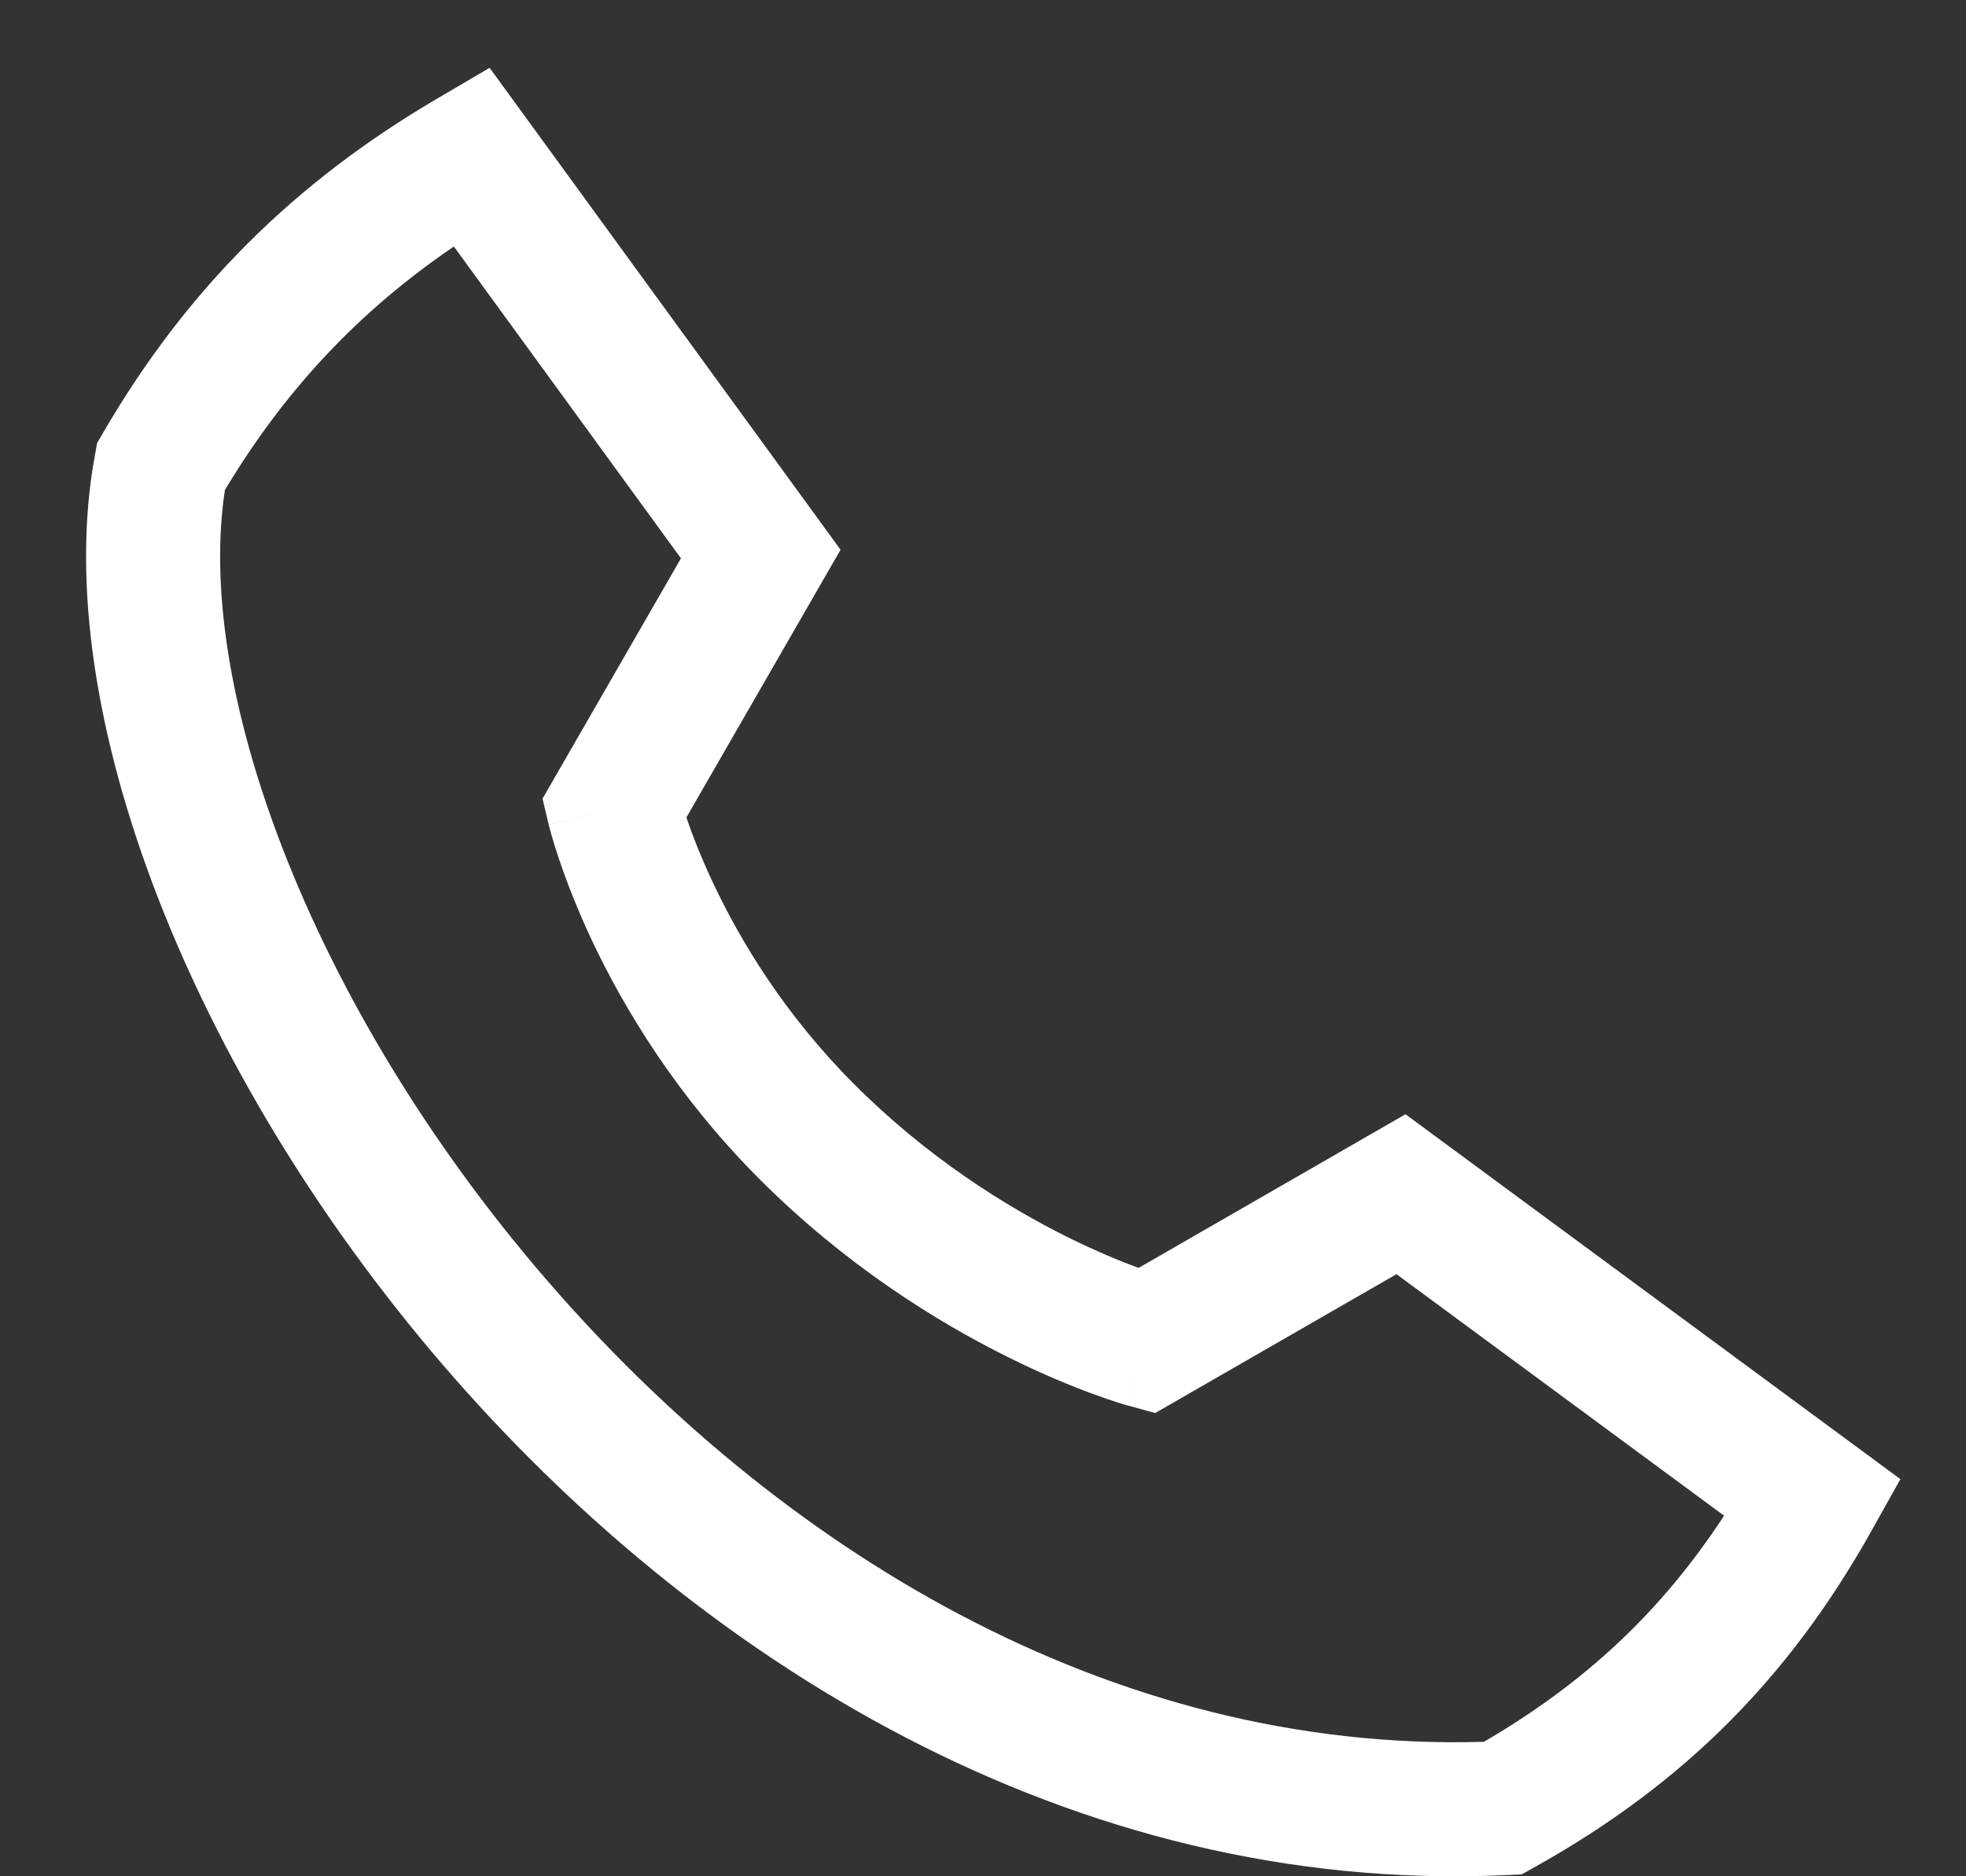 <svg width="22" height="21" viewBox="0 0 22 21" fill="none" xmlns="http://www.w3.org/2000/svg">
<rect x="0" y="0" width="22" height="21" fill="#333333" stroke="none"/>
<path fill-rule="evenodd" clip-rule="evenodd" d="M5.479 0.759L9.406 6.153L7.681 9.149C7.742 9.33 7.841 9.59 7.988 9.9C8.287 10.532 8.782 11.359 9.562 12.138C10.387 12.964 11.264 13.505 11.934 13.84C12.268 14.006 12.548 14.12 12.741 14.191L15.728 12.471L21.266 16.555L20.943 17.132C20.018 18.786 18.836 19.967 17.183 20.892L17.028 20.979L16.851 20.987C11.972 21.21 7.777 18.557 4.954 15.274C3.538 13.626 2.443 11.795 1.762 10.033C1.085 8.283 0.792 6.537 1.064 5.084L1.087 4.957L1.153 4.845C2.087 3.238 3.294 2.041 4.893 1.103L5.479 0.759ZM12.824 15.009C12.625 15.733 12.625 15.733 12.625 15.732L12.623 15.732L12.62 15.731L12.613 15.729L12.588 15.722C12.569 15.716 12.541 15.708 12.507 15.697C12.439 15.675 12.343 15.643 12.224 15.599C11.986 15.512 11.655 15.377 11.265 15.182C10.488 14.795 9.468 14.166 8.501 13.199C7.573 12.271 6.987 11.291 6.632 10.543C6.455 10.168 6.334 9.849 6.257 9.619C6.218 9.505 6.19 9.412 6.171 9.345C6.162 9.312 6.154 9.286 6.149 9.266L6.143 9.242L6.141 9.234L6.141 9.231L6.14 9.23C6.14 9.23 6.14 9.229 6.87 9.055L6.14 9.229L6.071 8.939L7.62 6.249L5.079 2.759C4.019 3.481 3.192 4.359 2.517 5.484C2.353 6.548 2.563 7.947 3.161 9.492C3.776 11.085 4.779 12.77 6.092 14.296C8.689 17.317 12.407 19.619 16.605 19.495C17.742 18.832 18.594 18.033 19.293 16.964L15.627 14.261L12.927 15.815L12.625 15.732L12.824 15.009Z" fill="white"/>
</svg>
